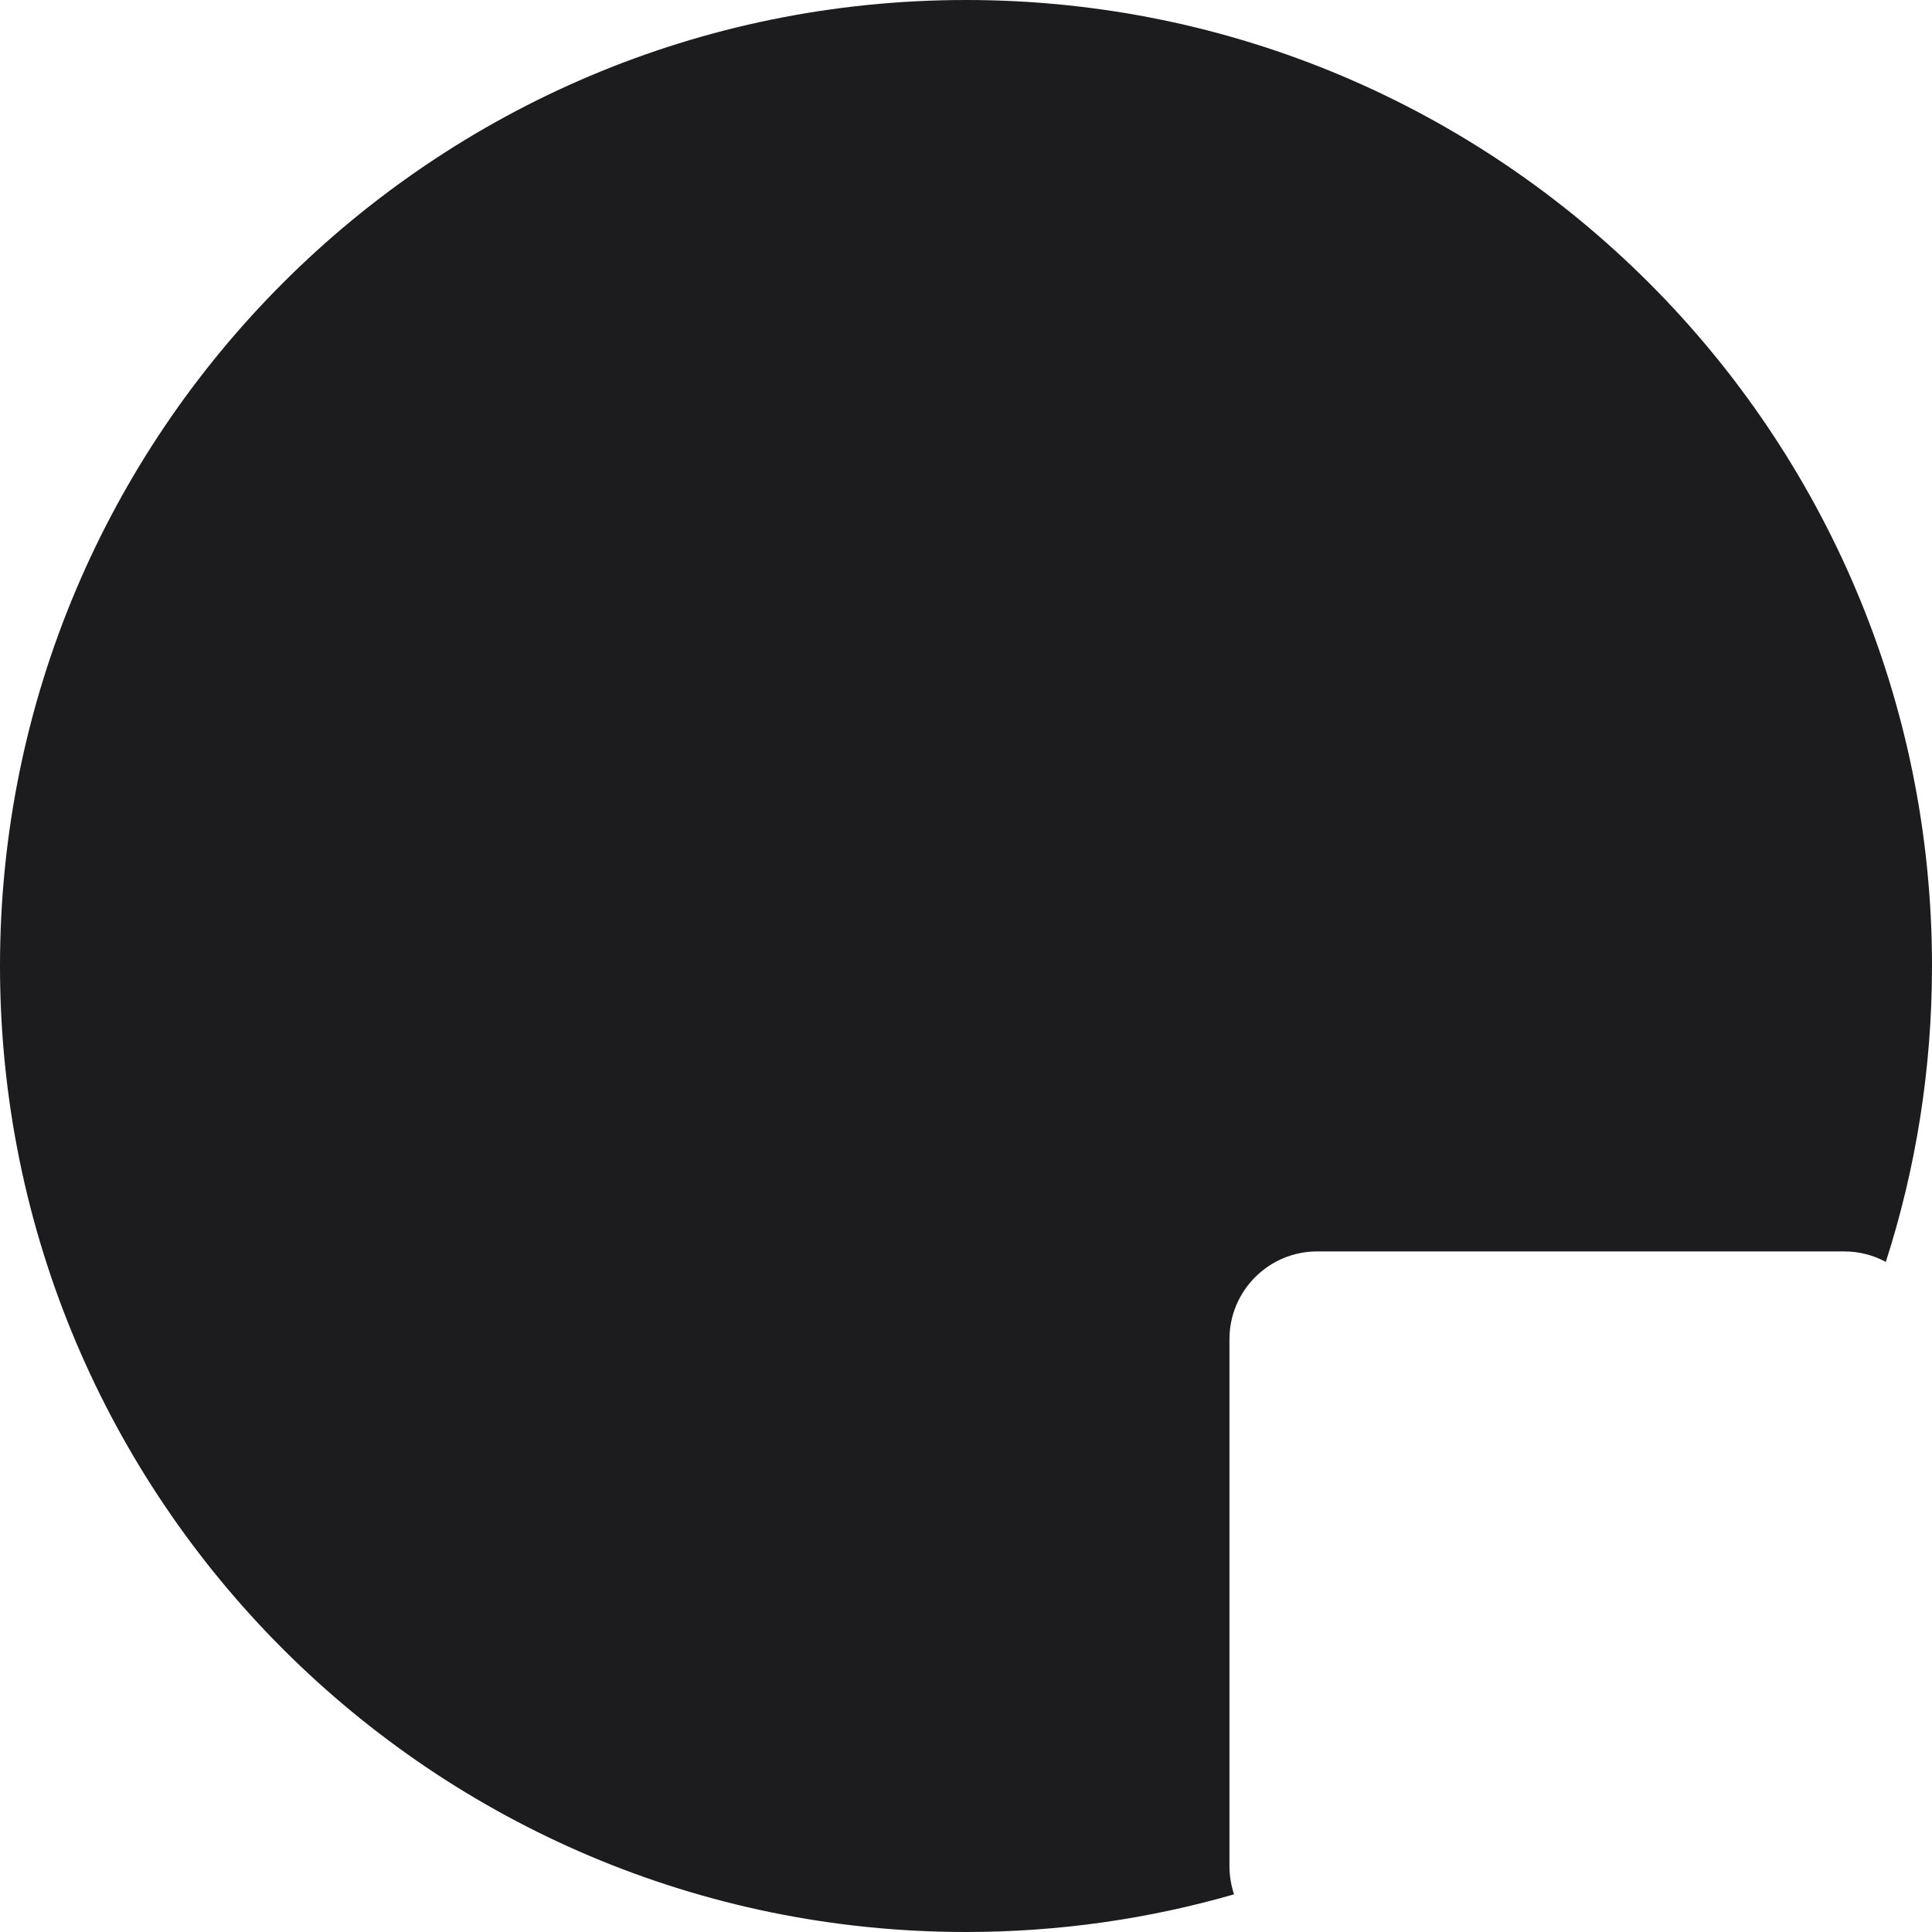 <svg width="88" height="88" viewBox="0 0 88 88" fill="none" xmlns="http://www.w3.org/2000/svg">
<path fill-rule="evenodd" clip-rule="evenodd" d="M56.21 86.284C52.334 87.401 48.237 88 44 88C19.7 88 0 68.3 0 44C0 19.7 19.7 0 44 0C68.3 0 88 19.7 88 44C88 48.701 87.263 53.23 85.897 57.478C85.333 57.173 84.687 57 84 57H60C57.791 57 56 58.791 56 61V85C56 85.449 56.074 85.881 56.21 86.284Z" fill="#1C1C1E"/>
</svg>
